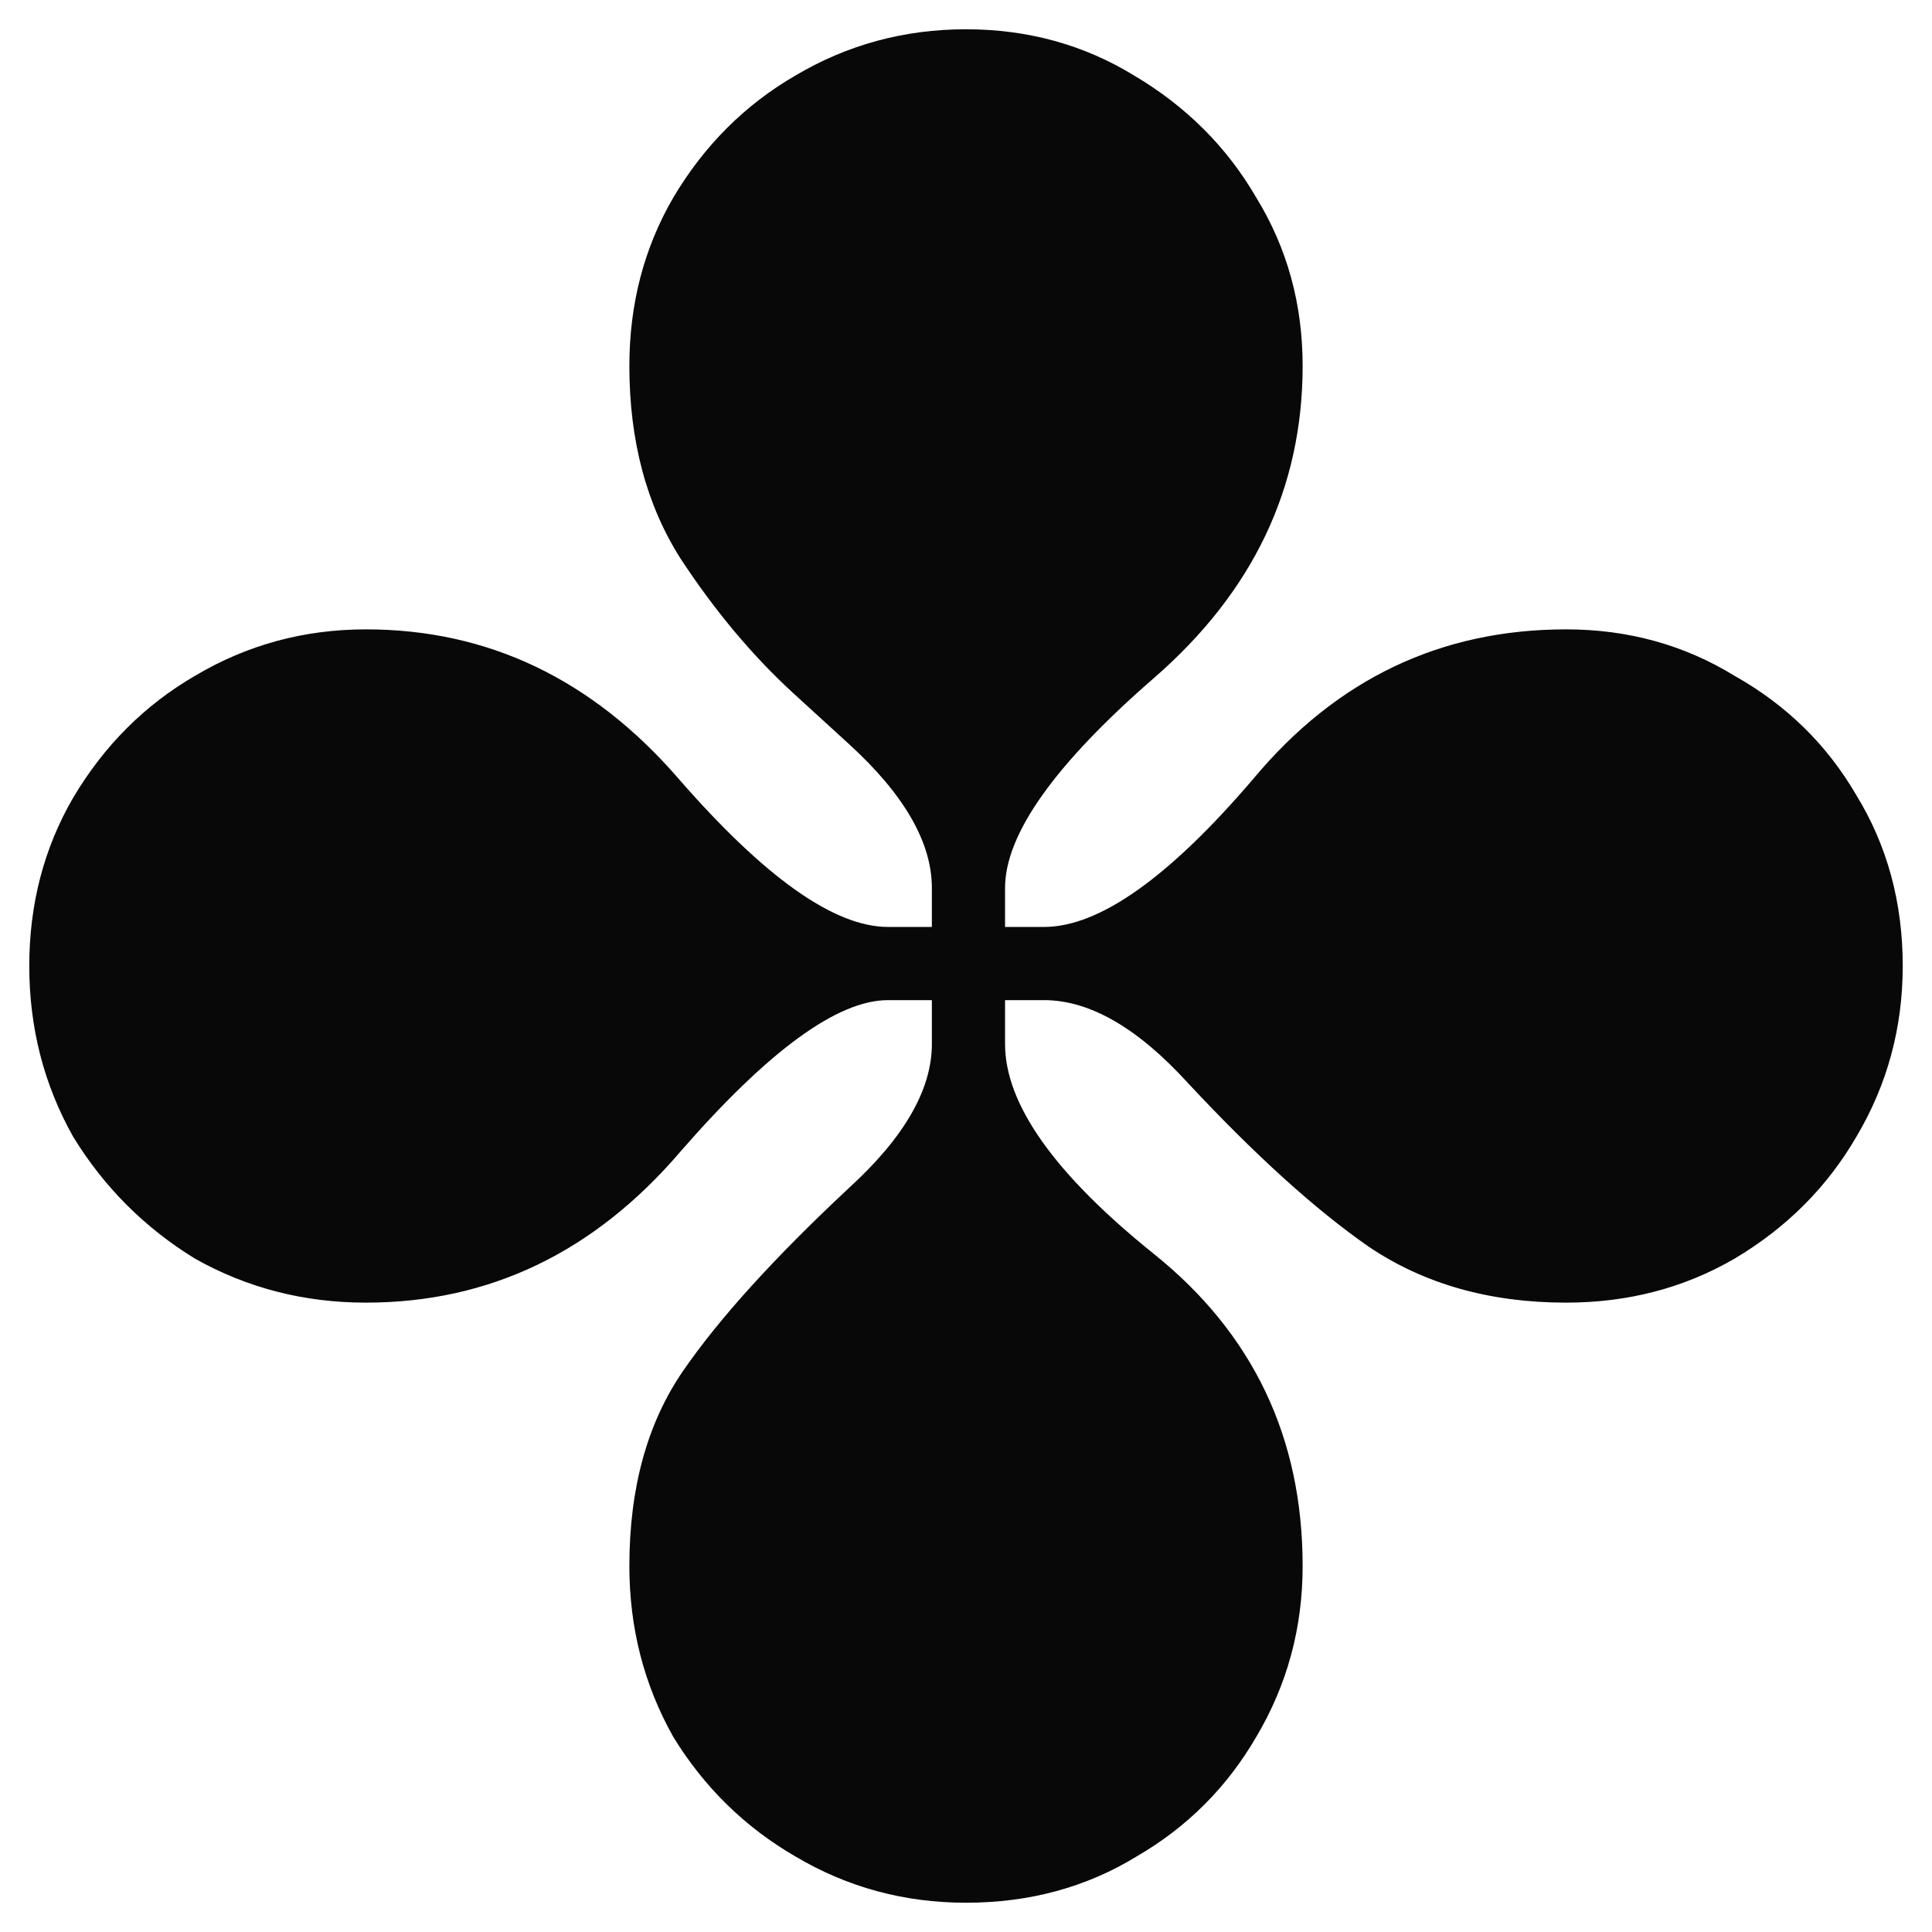 <svg width="33" height="33" viewBox="0 0 33 33" fill="none" xmlns="http://www.w3.org/2000/svg">
<g clip-path="url(#clip0_1287_12722)">
<path d="M16.5 32.5C15.444 32.5 14.472 32.236 13.583 31.708C12.722 31.208 12.028 30.528 11.5 29.667C11 28.778 10.75 27.806 10.75 26.75C10.75 25.417 11.056 24.306 11.667 23.417C12.278 22.528 13.222 21.486 14.5 20.292C15.444 19.431 15.917 18.611 15.917 17.833V17.083H15.167C14.306 17.083 13.125 17.945 11.625 19.667C10.153 21.389 8.361 22.25 6.25 22.25C5.194 22.25 4.222 22 3.333 21.5C2.472 20.972 1.778 20.278 1.25 19.417C0.75 18.528 0.5 17.555 0.5 16.5C0.5 15.444 0.75 14.486 1.25 13.625C1.778 12.736 2.472 12.042 3.333 11.542C4.222 11.014 5.194 10.75 6.25 10.75C8.333 10.75 10.111 11.597 11.583 13.292C13.056 14.986 14.25 15.833 15.167 15.833H15.917V15.167C15.917 14.389 15.444 13.569 14.5 12.708L13.542 11.833C12.847 11.194 12.208 10.431 11.625 9.542C11.042 8.625 10.75 7.528 10.75 6.25C10.75 5.194 11 4.236 11.5 3.375C12.028 2.486 12.722 1.792 13.583 1.292C14.472 0.764 15.444 0.5 16.5 0.5C17.555 0.5 18.514 0.764 19.375 1.292C20.264 1.819 20.958 2.514 21.458 3.375C21.986 4.236 22.25 5.194 22.25 6.25C22.25 8.333 21.403 10.111 19.708 11.583C18.014 13.056 17.167 14.25 17.167 15.167V15.833H17.833C18.778 15.833 19.972 14.986 21.417 13.292C22.833 11.597 24.611 10.75 26.75 10.75C27.806 10.75 28.764 11.014 29.625 11.542C30.514 12.042 31.208 12.722 31.708 13.583C32.236 14.444 32.5 15.417 32.5 16.5C32.5 17.555 32.236 18.528 31.708 19.417C31.208 20.278 30.514 20.972 29.625 21.5C28.764 22 27.806 22.25 26.75 22.25C25.445 22.25 24.32 21.931 23.375 21.292C22.458 20.653 21.431 19.722 20.292 18.5C19.431 17.555 18.611 17.083 17.833 17.083H17.167V17.833C17.167 18.861 18.014 20.055 19.708 21.417C21.403 22.778 22.25 24.555 22.25 26.75C22.25 27.806 21.986 28.778 21.458 29.667C20.958 30.528 20.278 31.208 19.417 31.708C18.555 32.236 17.583 32.5 16.5 32.5Z" fill="#080809"/>
</g>
<defs>
<clipPath id="clip0_1287_12722">
<rect width="32" height="32" fill="white" transform="translate(0.5 0.5)"/>
</clipPath>
</defs>
</svg>
